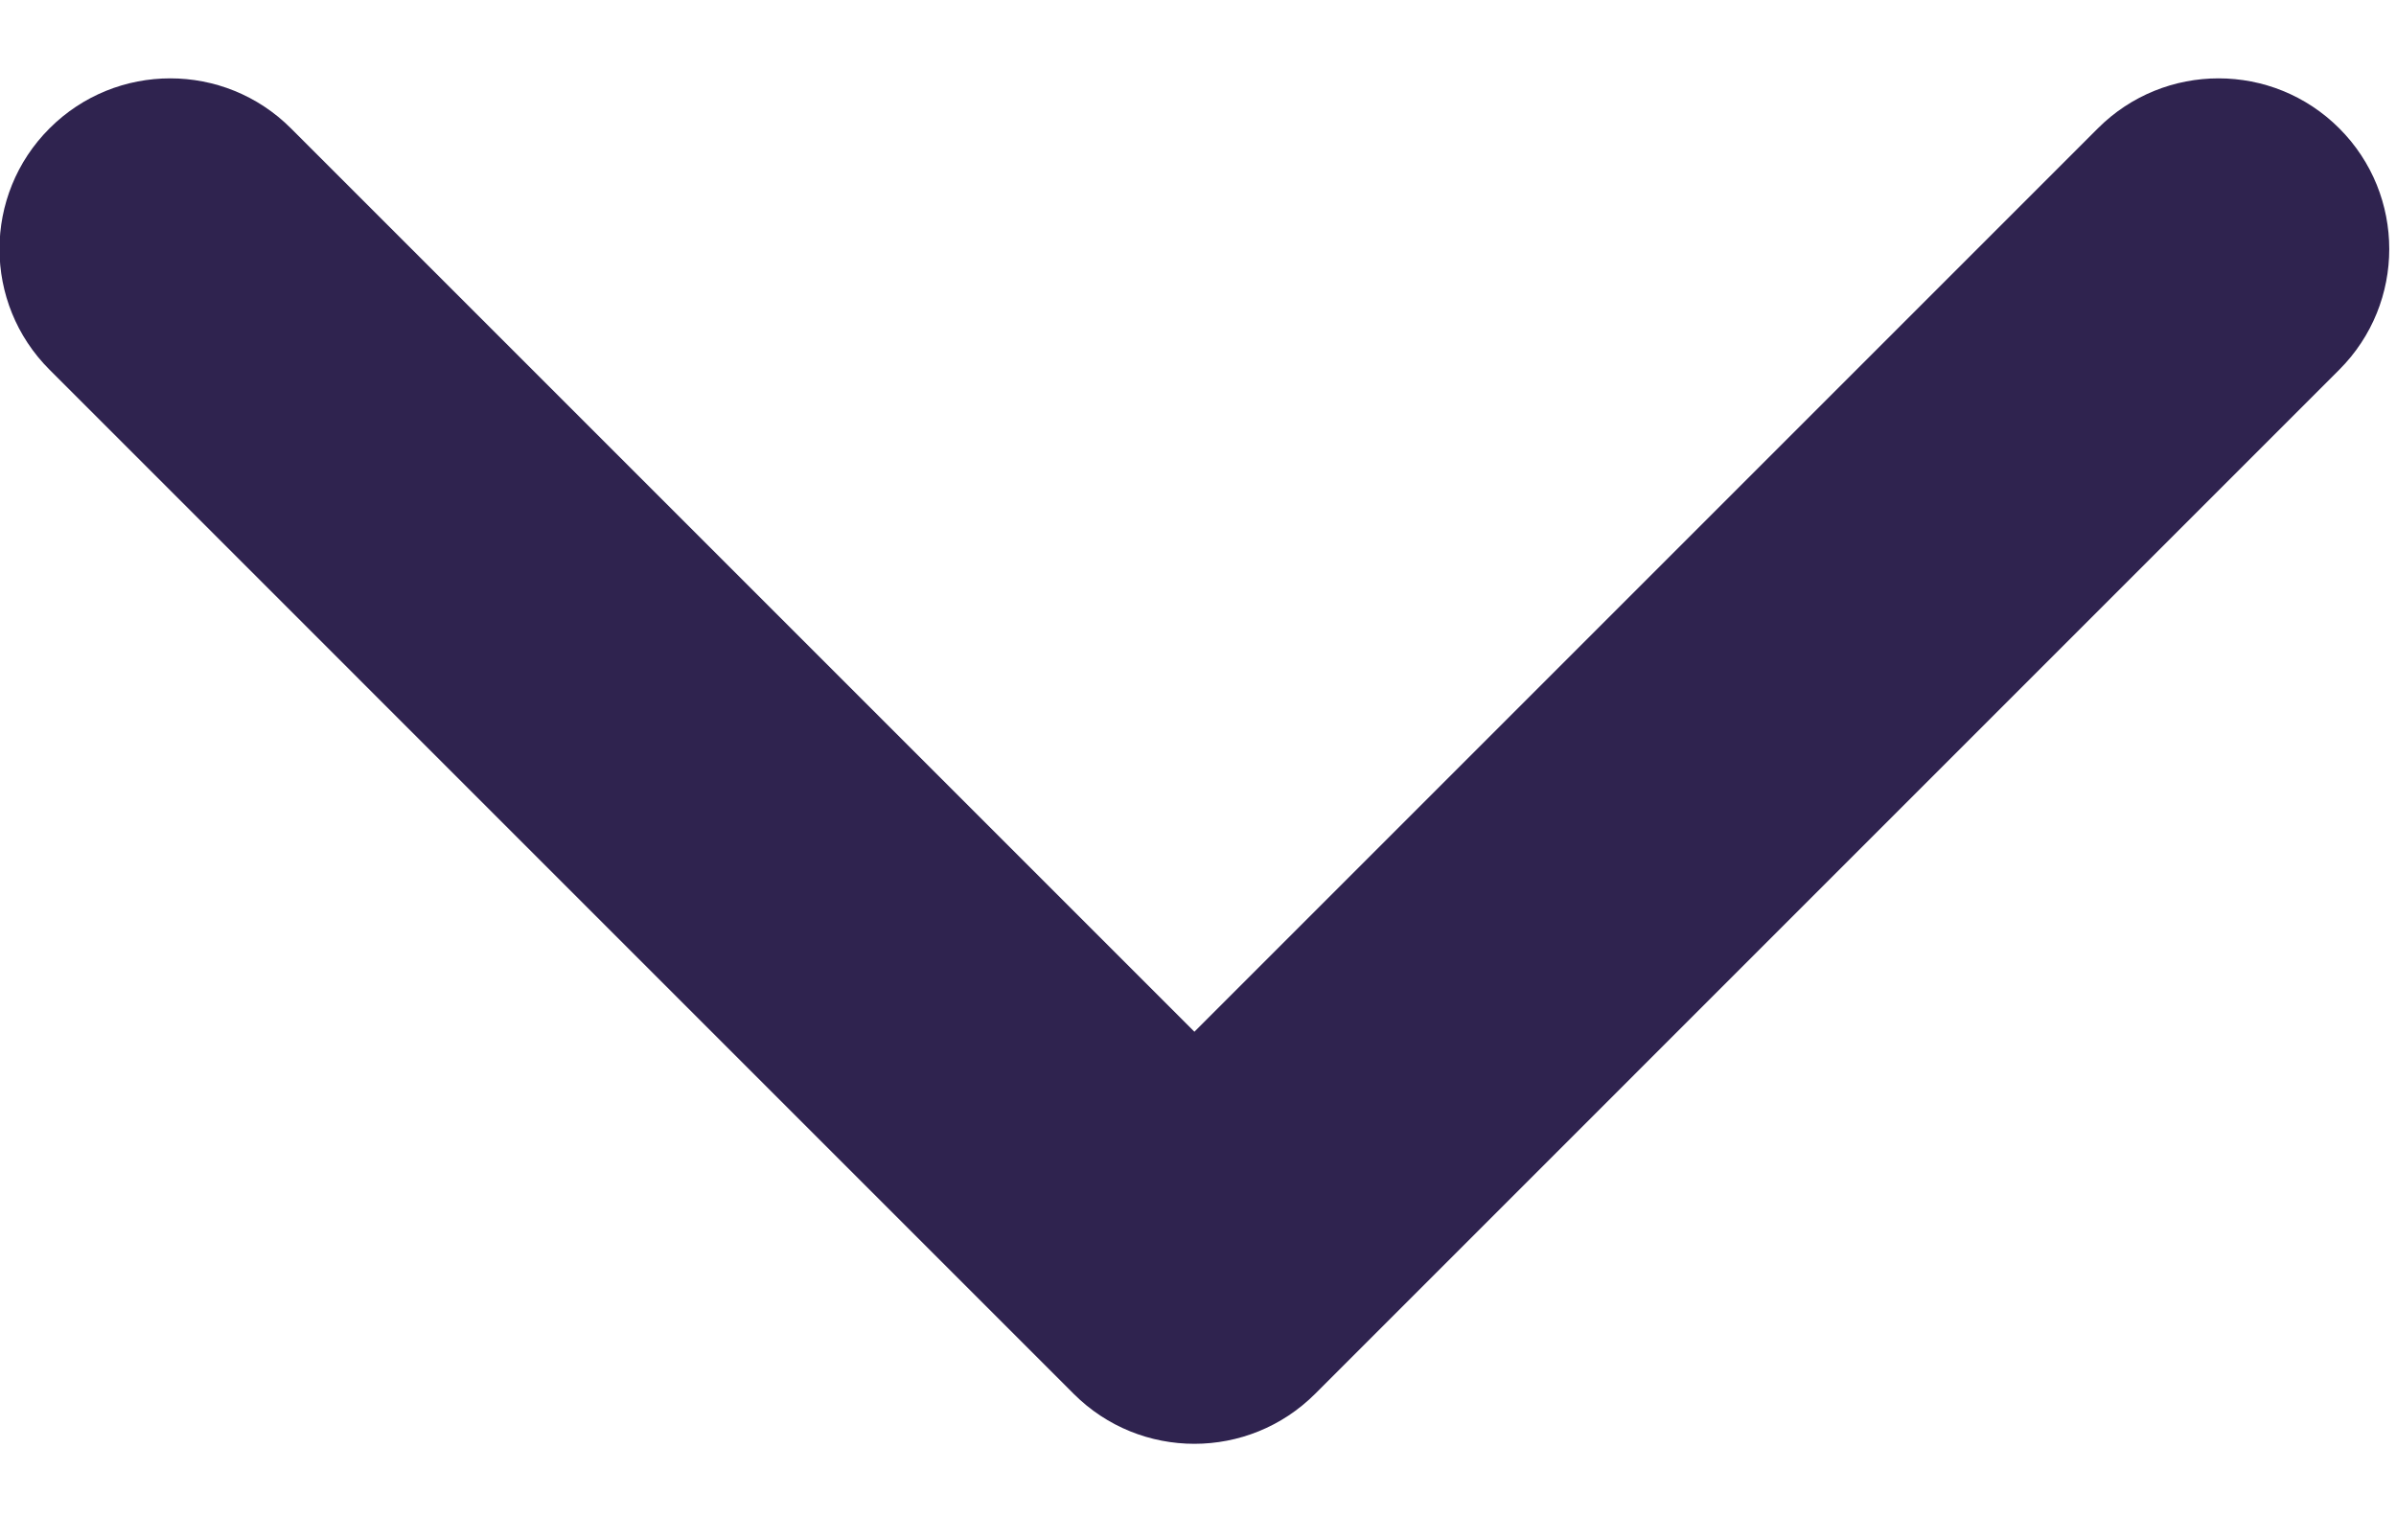 <svg width="28" height="18" viewBox="0 0 28 18" fill="none" xmlns="http://www.w3.org/2000/svg" xmlns:xlink="http://www.w3.org/1999/xlink">
<path d="M3.4,1.5C2.621,0.721 1.358,0.721 0.579,1.5C-0.201,2.279 -0.201,3.542 0.579,4.321L3.4,1.5ZM13.958,14.879L12.547,16.29C13.326,17.069 14.589,17.069 15.369,16.29L13.958,14.879ZM27.337,4.321C28.116,3.542 28.116,2.279 27.337,1.5C26.558,0.721 25.295,0.721 24.516,1.5L27.337,4.321ZM0.579,4.321L12.547,16.29L15.369,13.469L3.4,1.5L0.579,4.321ZM15.369,16.29L27.337,4.321L24.516,1.5L12.547,13.469L15.369,16.29Z" fill="#2F234F"/>
</svg>

